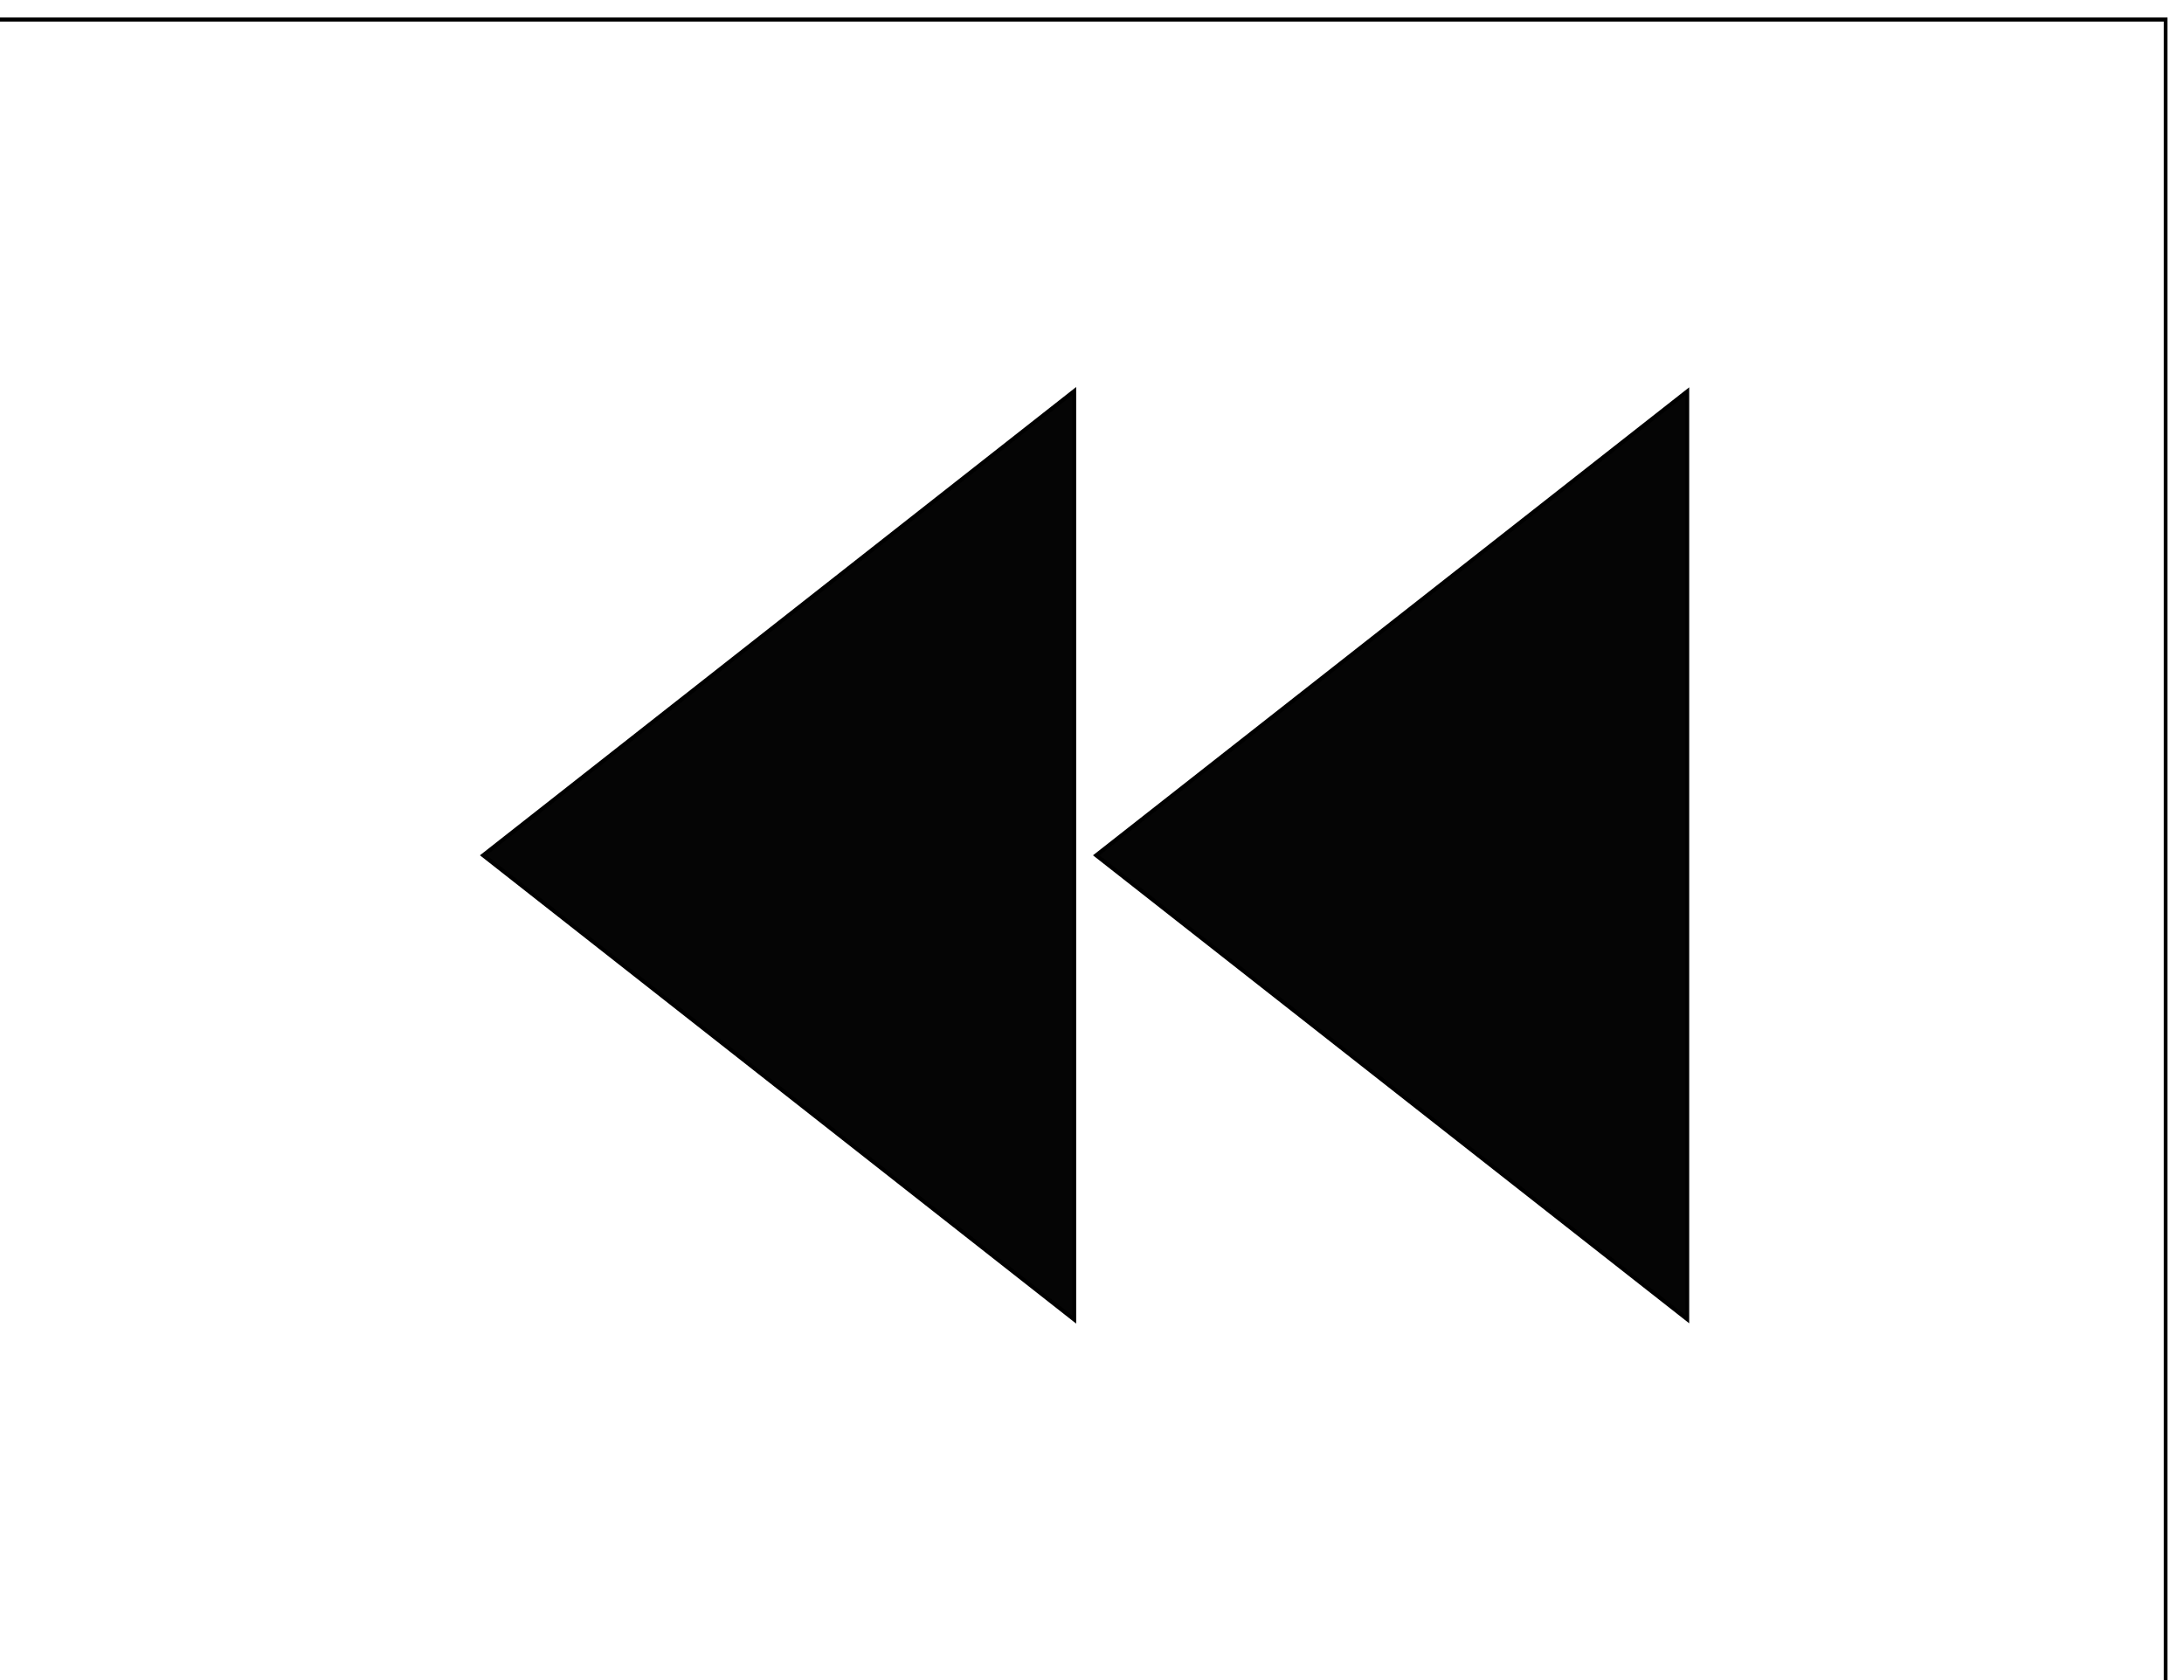 <svg width="520" height="400" xmlns="http://www.w3.org/2000/svg">
 <!-- Created with Method Draw - http://github.com/duopixel/Method-Draw/ -->

 <g>
  <title>background</title>
  <rect fill="#fff" id="canvas_background" height="402" width="522" y="-1" x="-1"/>
 </g>
 <g>
  <title>Layer 1</title>
  <g stroke="null" id="svg_34">
   <g stroke="null" transform="matrix(0.887,0,0,0.99,-7297.733,-6282.955) " id="svg_31">
    <title stroke="null" transform="translate(8227.746,0) translate(0,6352.112) ">background</title>
    <rect stroke="null" x="8226.746" y="6351.112" width="582" height="402" id="svg_29" fill="none"/>
    <g stroke="null" id="svg_28" display="none">
     <rect stroke="null" id="svg_32" width="520" height="400" x="8227.746" y="6352.112" stroke-width="0" fill="url(#gridpattern)"/>
    </g>
   </g>
   <g stroke="null" transform="matrix(0.887,0,0,0.99,-7297.733,-6282.955) " id="svg_33">
    <title stroke="null" transform="translate(8227.746,0) translate(0,6352.112) ">Layer 1</title>
    <g stroke="null" id="svg_25">
     <polygon stroke="null" points="8521.685,6552.112 8680.362,6440.527 8680.362,6550.085 8680.362,6663.698 " fill="#050505" id="svg_27"/>
     <polygon stroke="null" points="8357.13,6552.112 8515.808,6440.45 8515.808,6552.112 8515.808,6663.774 " fill="#050505" id="svg_26"/>
    </g>
   </g>
  </g>
 </g>
</svg>
